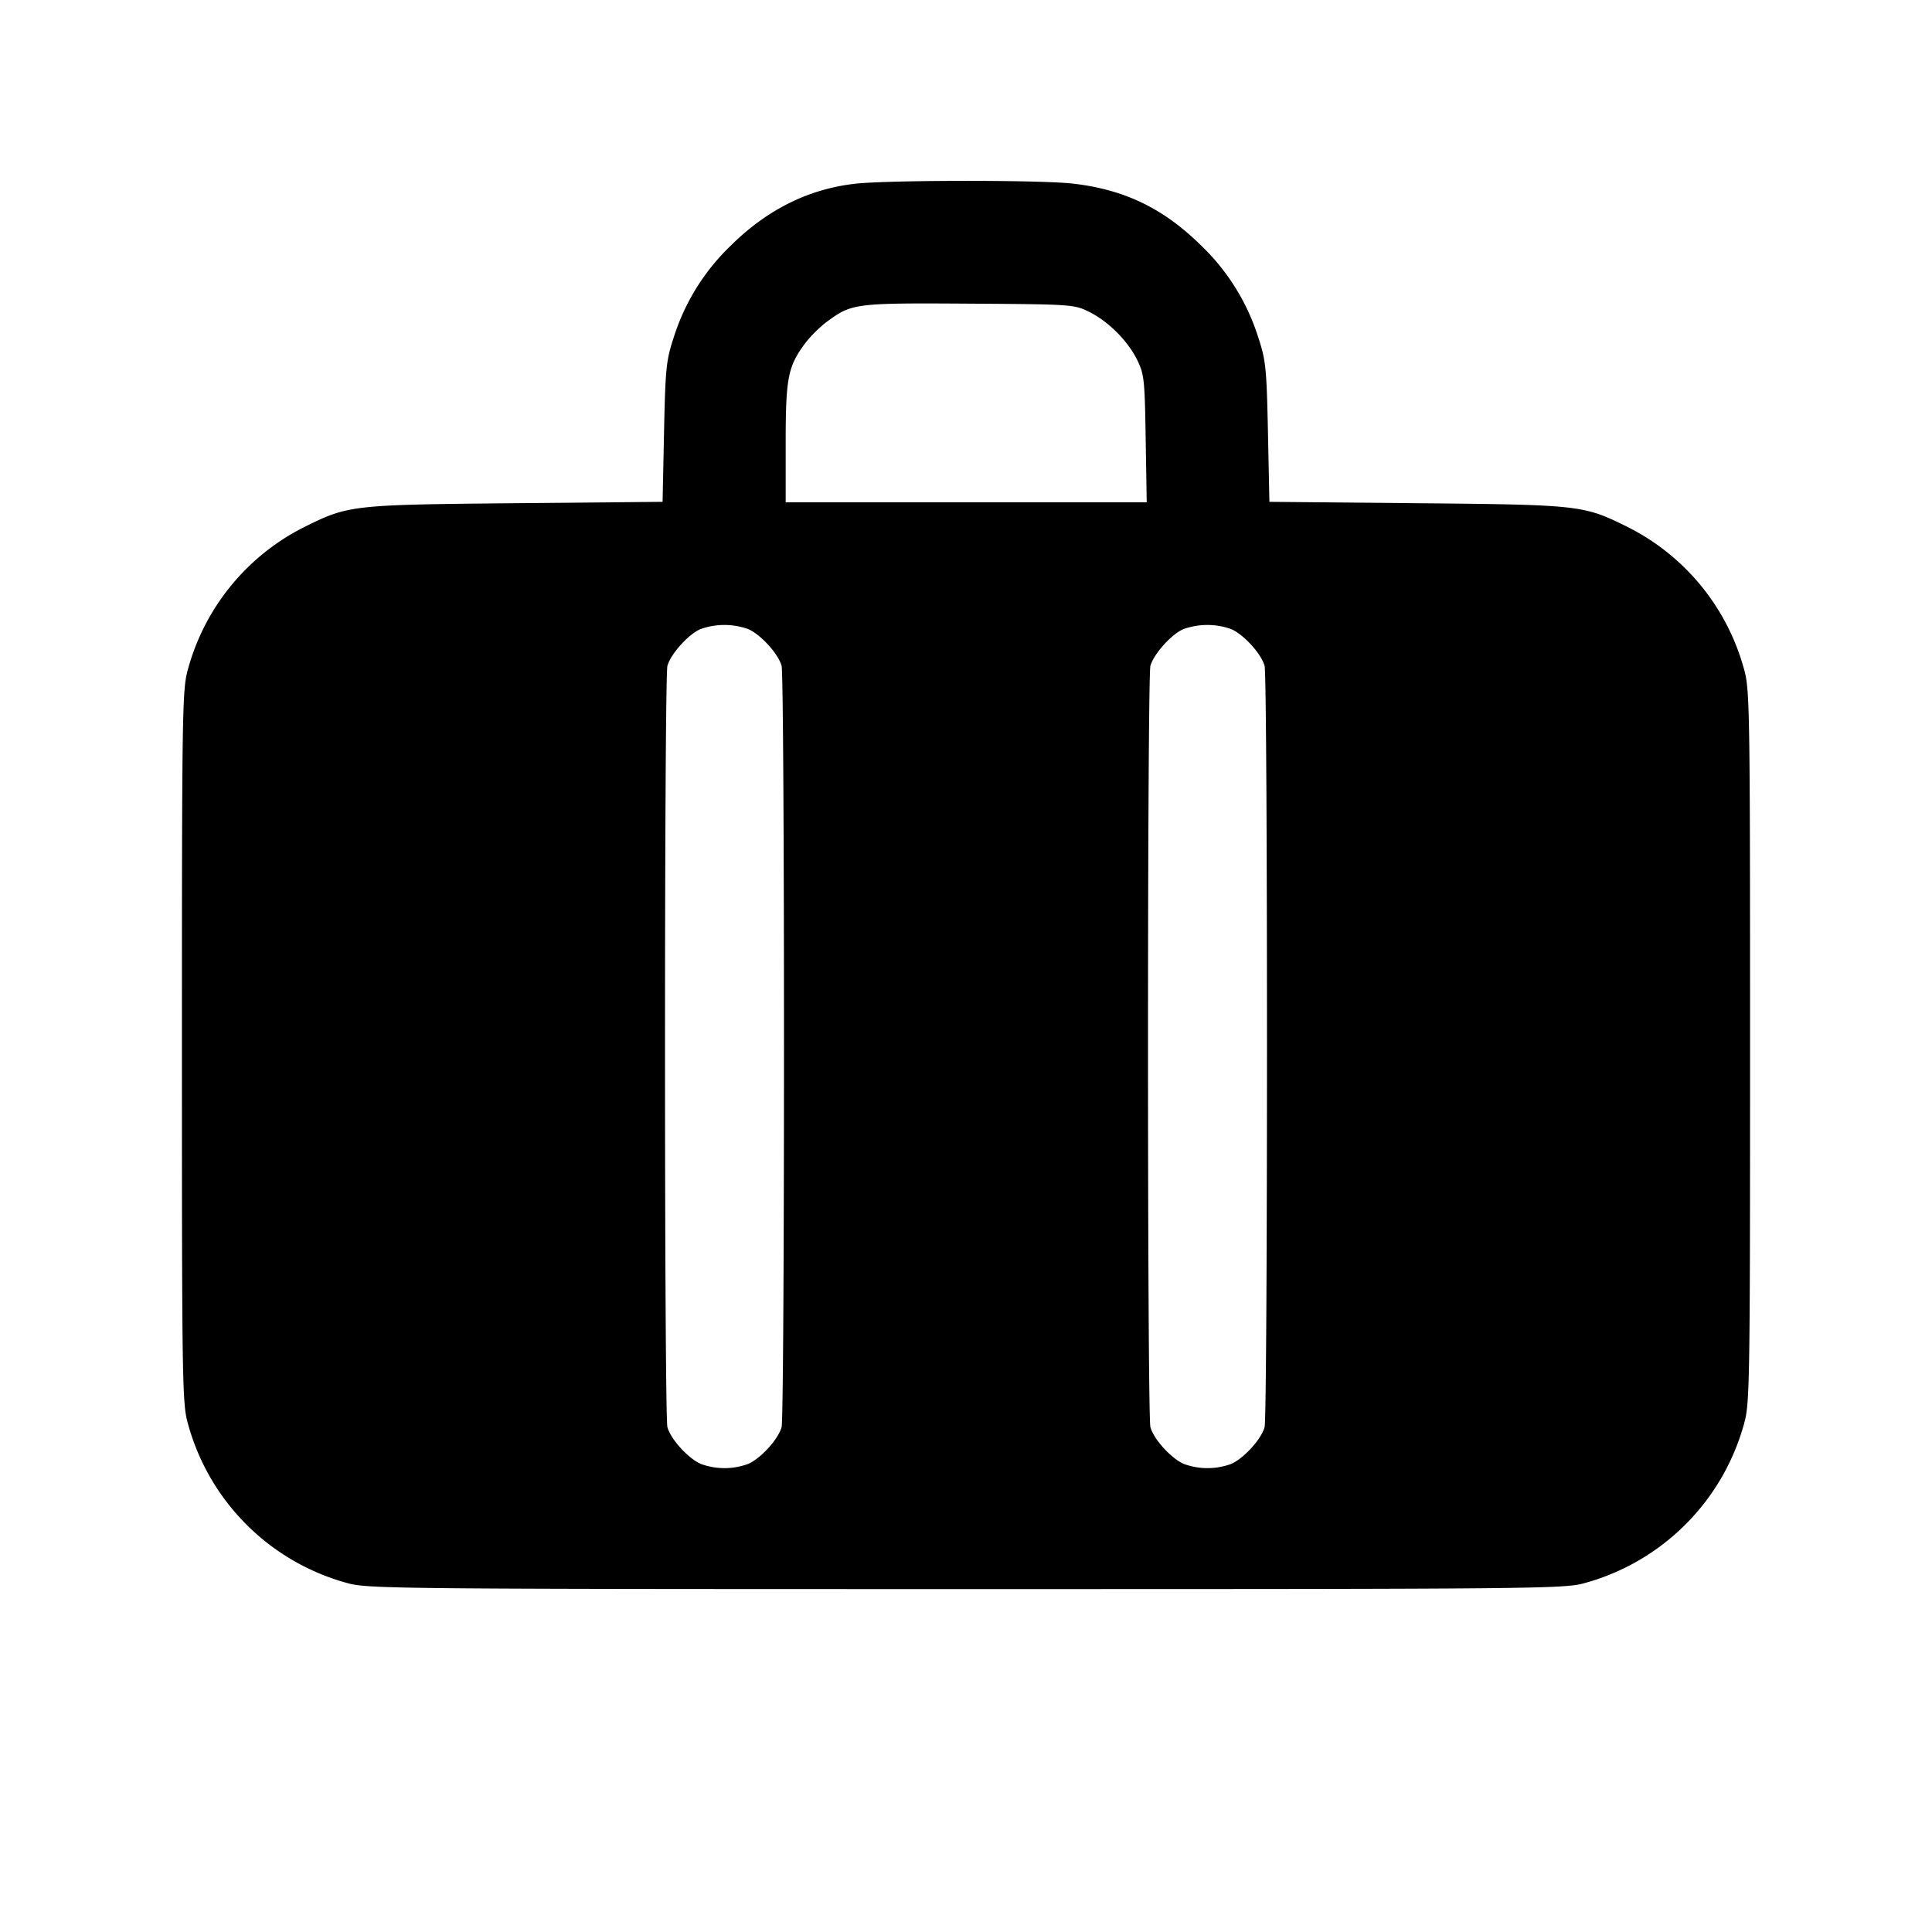 <svg xmlns="http://www.w3.org/2000/svg" viewBox="0 0 24 24"><path d="M10.617 2.283q-.873.101-1.552.781a2.7 2.7 0 0 0-.692 1.116c-.098.296-.107.385-.124 1.187l-.018.867-1.825.017c-2.023.019-2.076.024-2.61.288A2.8 2.8 0 0 0 2.333 8.32c-.069.244-.073.531-.073 4.68s.004 4.436.073 4.68a2.82 2.82 0 0 0 1.987 1.987c.247.069.632.073 7.68.073 7.07 0 7.432-.003 7.68-.073a2.83 2.83 0 0 0 1.987-1.987c.069-.245.073-.517.073-4.68s-.004-4.435-.073-4.68a2.8 2.8 0 0 0-1.465-1.782c-.532-.263-.586-.268-2.608-.287l-1.825-.017-.018-.867c-.017-.802-.026-.891-.124-1.187a2.7 2.7 0 0 0-.692-1.116c-.472-.471-.961-.709-1.606-.783-.41-.047-2.303-.045-2.712.002m2.911 1.59c.239.118.481.36.599.599.086.174.094.247.105.978l.013.79H9.76v-.735c0-.806.027-.948.236-1.233.065-.087.189-.212.277-.276.309-.228.349-.233 1.767-.224 1.27.008 1.304.01 1.488.101M9.292 7.814c.155.065.375.305.417.457.04.143.04 9.315 0 9.458-.042.152-.262.392-.417.457a.85.85 0 0 1-.584 0c-.155-.065-.375-.305-.417-.457-.04-.143-.04-9.315 0-9.458.041-.147.259-.39.408-.455a.88.88 0 0 1 .593-.002m6 0c.155.065.375.305.417.457.04.143.04 9.315 0 9.458-.042.152-.262.392-.417.457a.85.85 0 0 1-.584 0c-.155-.065-.375-.305-.417-.457-.04-.143-.04-9.315 0-9.458.041-.147.259-.39.408-.455a.88.88 0 0 1 .593-.002" fill-rule="evenodd"/></svg>